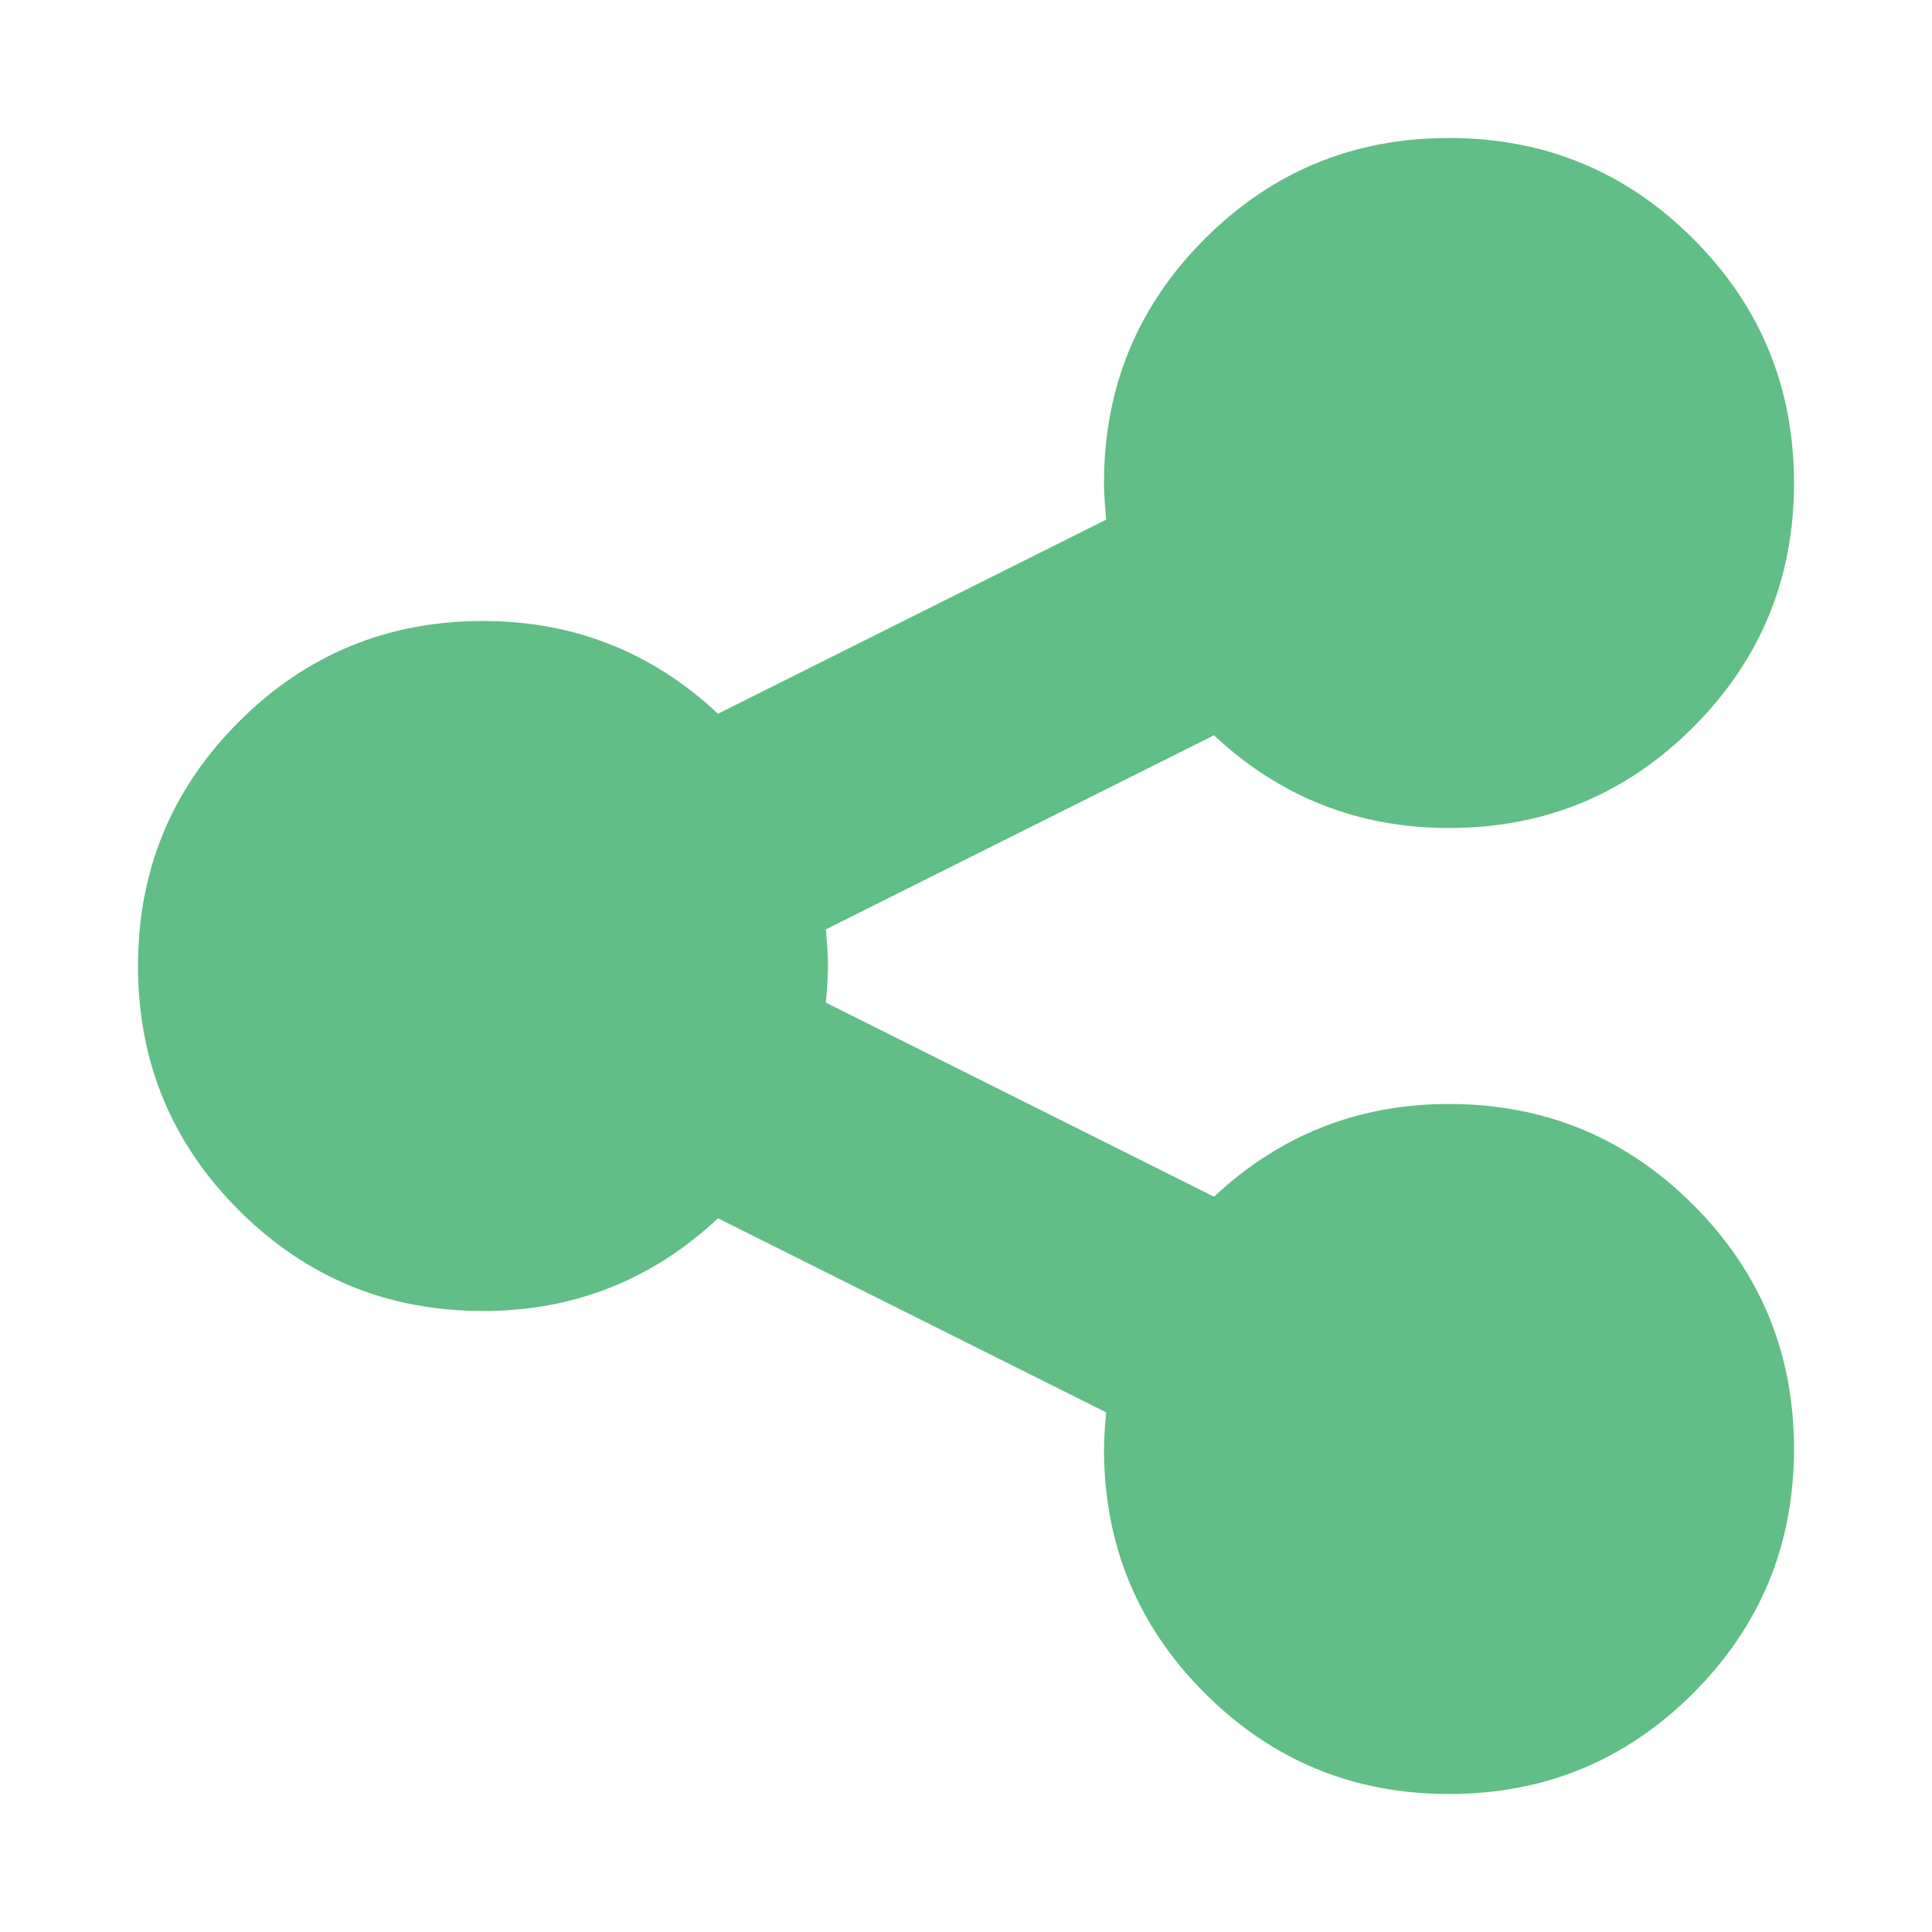 <svg width="1792" height="1792" xmlns="http://www.w3.org/2000/svg"><path d="M1344 1024q133 0 226.5 93.5T1664 1344t-93.5 226.5T1344 1664t-226.5-93.5T1024 1344q0-12 2-34l-360-180q-92 86-218 86-133 0-226.5-93.5T128 896t93.5-226.5T448 576q126 0 218 86l360-180q-2-22-2-34 0-133 93.5-226.5T1344 128t226.5 93.5T1664 448t-93.5 226.5T1344 768q-126 0-218-86L766 862q2 22 2 34t-2 34l360 180q92-86 218-86z" fill="#60be86"/></svg>